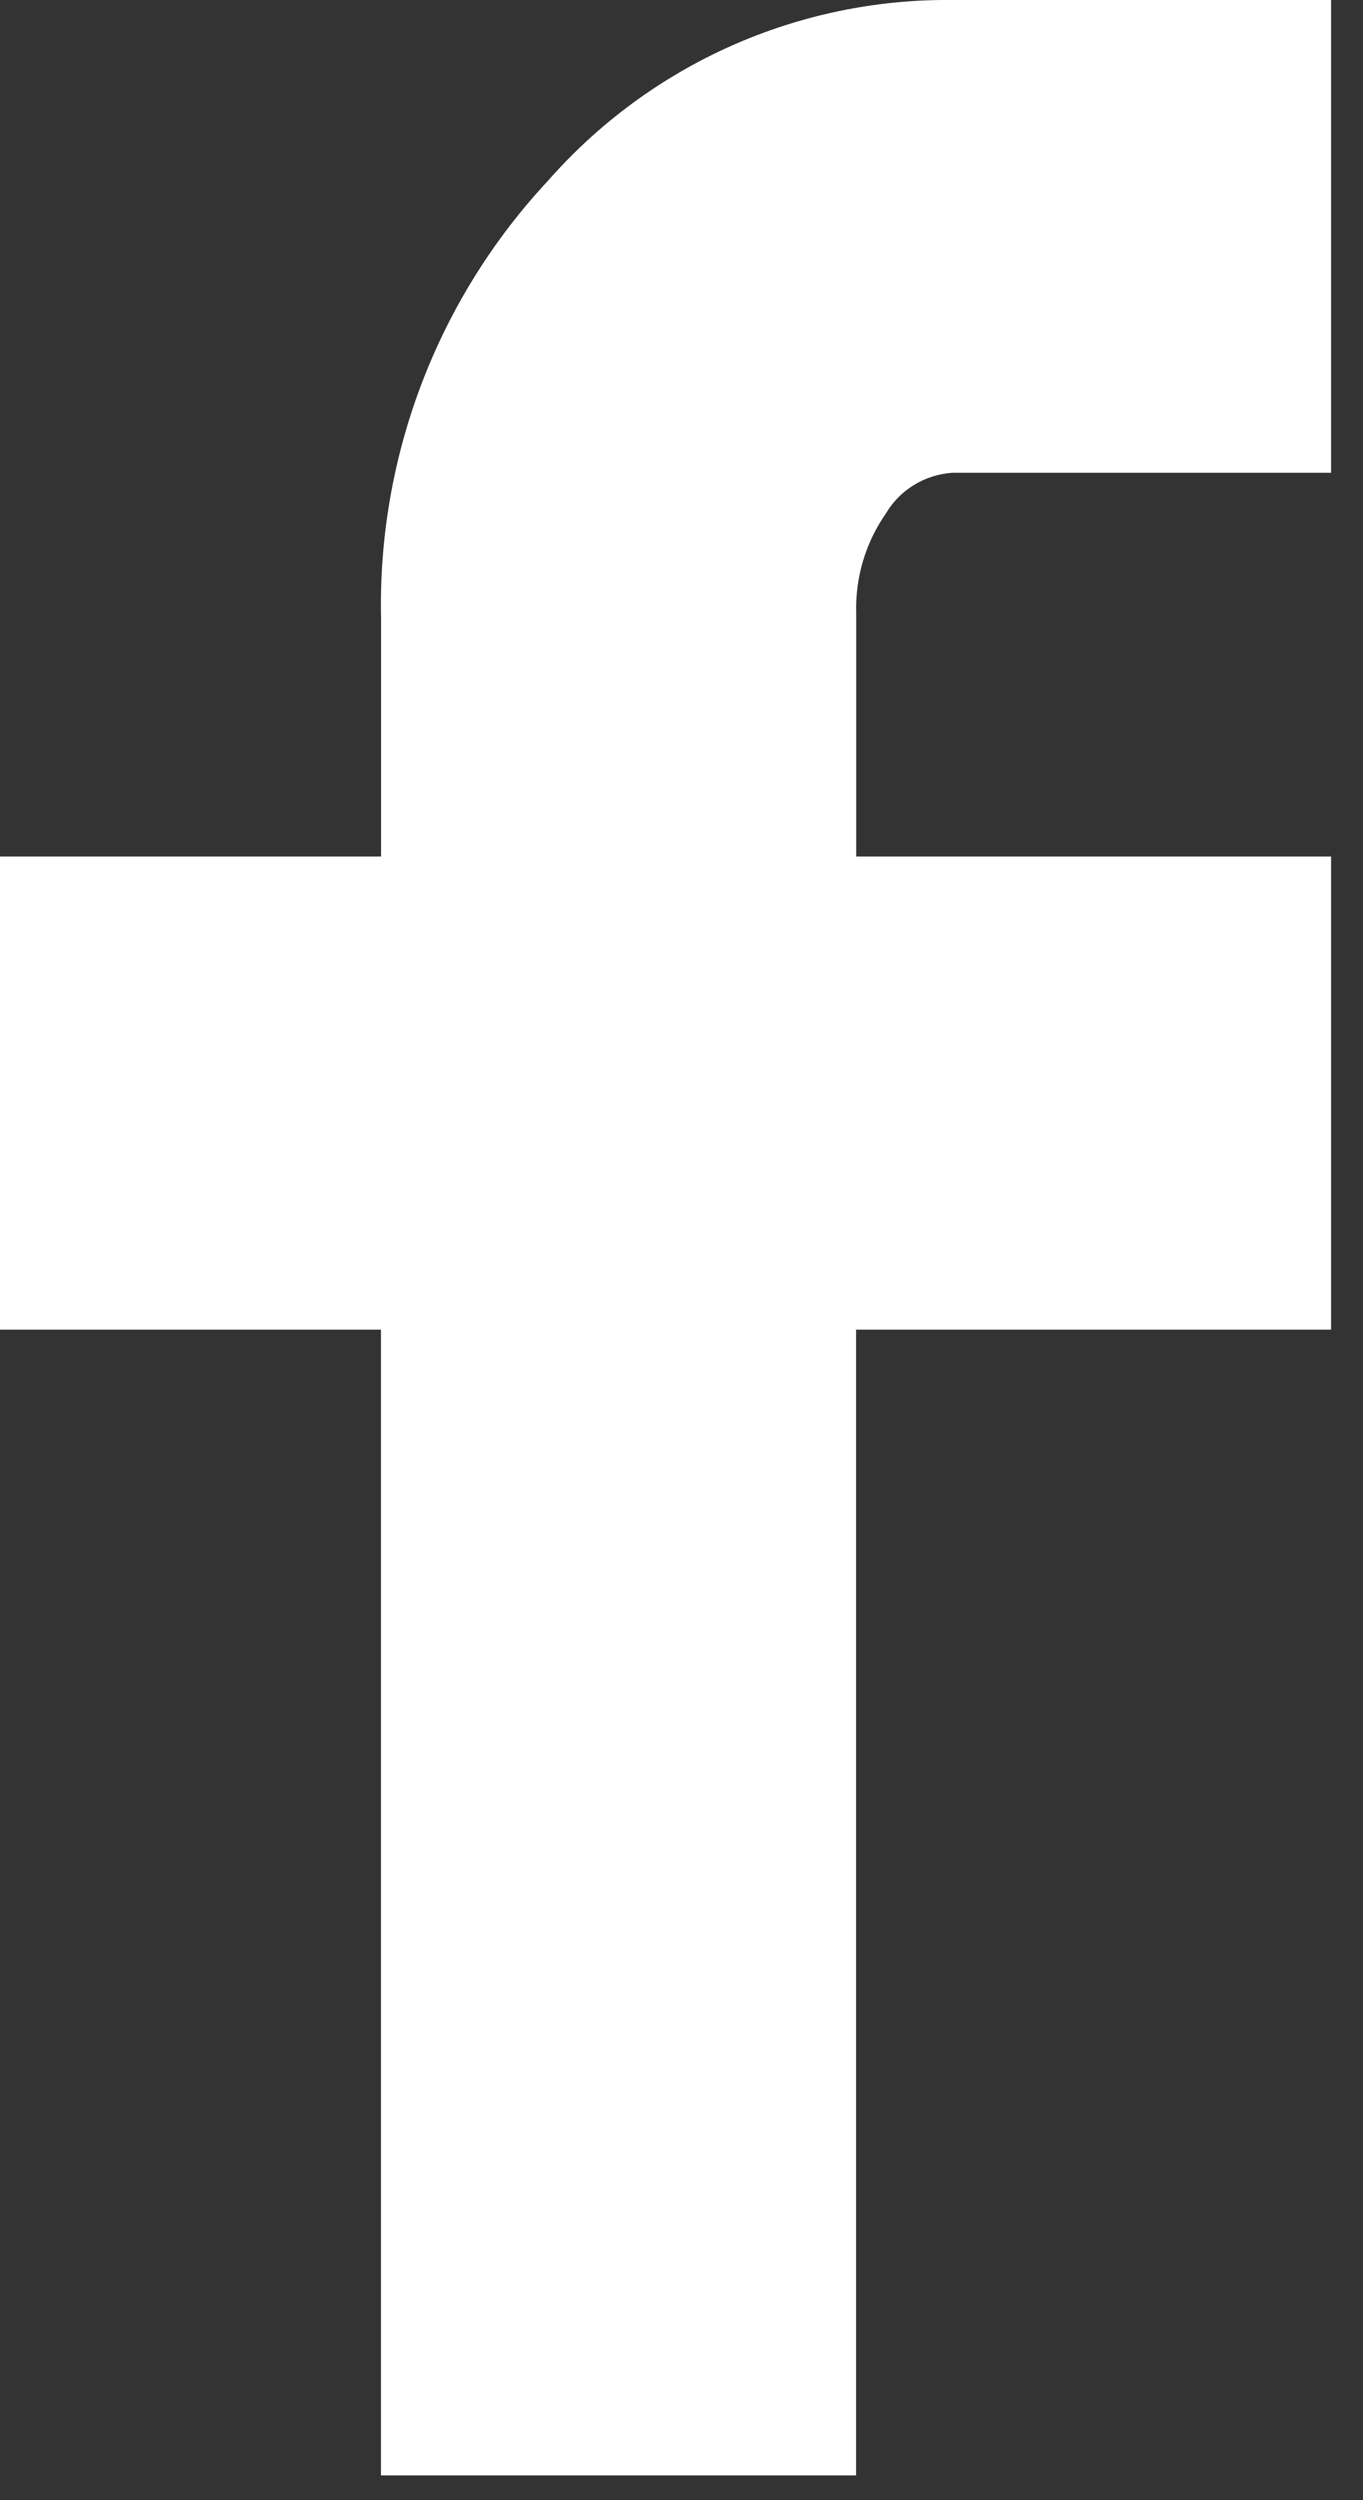 <svg width="12" height="22" viewBox="0 0 12 22" fill="none" xmlns="http://www.w3.org/2000/svg">
<rect x="0" y="0" width="12" height="22" fill="#333333" stroke="none"/>
<path d="M0 11.7V7.537H3.355V5.445C3.323 4.018 3.851 2.634 4.825 1.59C5.269 1.085 5.817 0.681 6.432 0.406C7.046 0.132 7.713 -0.007 8.386 0H11.719V4.16H8.386C8.266 4.168 8.15 4.204 8.048 4.267C7.945 4.329 7.86 4.416 7.799 4.519C7.619 4.777 7.528 5.087 7.538 5.401V7.537H11.719V11.7H7.537V21.782H3.354V11.7H0Z" fill="#FFFFFF"/>
</svg>
